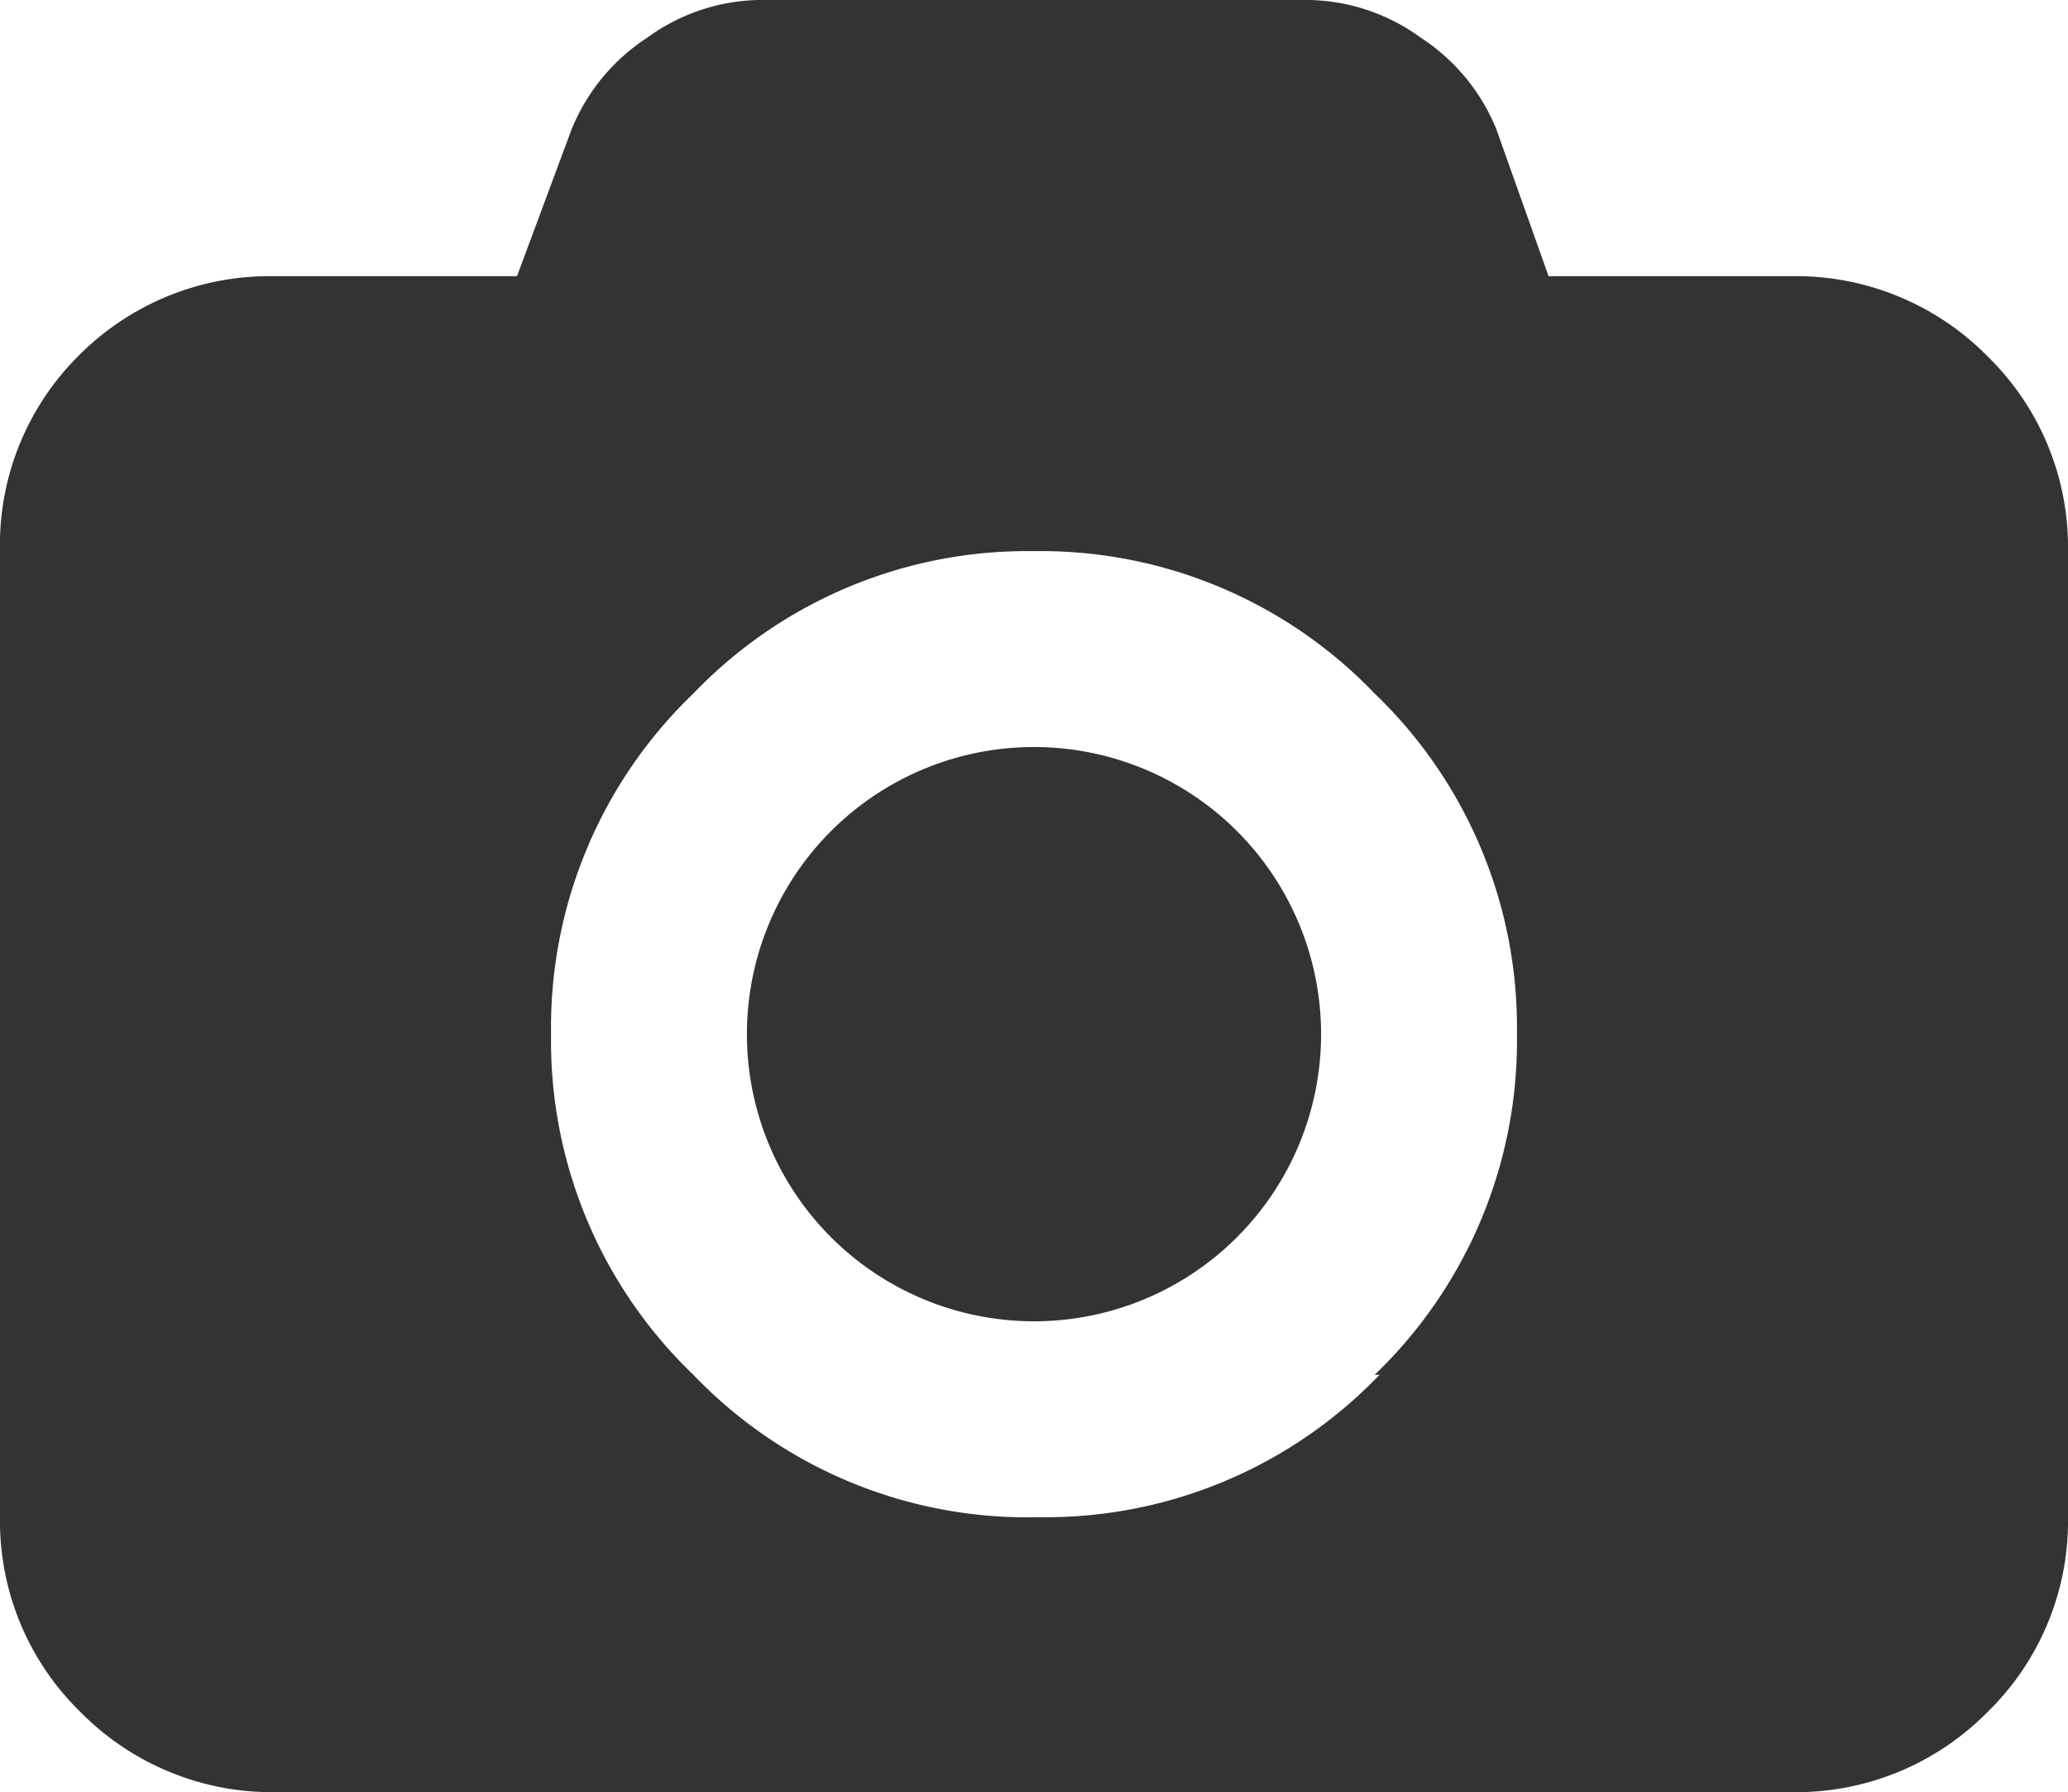 <svg xmlns="http://www.w3.org/2000/svg" viewBox="0 0 17 14.73"><title>Asset 1</title><g id="Layer_2" data-name="Layer 2"><g id="Layer_1-2" data-name="Layer 1"><path d="M16.34,2.93a2.21,2.21,0,0,0-1.61-.66h-2L12.3,1.06a1.63,1.63,0,0,0-.62-.75A1.61,1.61,0,0,0,10.77,0H6.23a1.61,1.61,0,0,0-.91.31,1.63,1.63,0,0,0-.62.75L4.25,2.27h-2a2.21,2.21,0,0,0-1.61.66A2.19,2.19,0,0,0,0,4.53v7.94a2.19,2.19,0,0,0,.66,1.6,2.21,2.21,0,0,0,1.61.66H14.73a2.21,2.21,0,0,0,1.61-.66,2.19,2.19,0,0,0,.66-1.6V4.53a2.19,2.19,0,0,0-.66-1.6Zm-5,8.37a3.8,3.8,0,0,1-2.8,1.17A3.8,3.8,0,0,1,5.7,11.3,3.8,3.8,0,0,1,4.53,8.5,3.8,3.8,0,0,1,5.7,5.7,3.8,3.8,0,0,1,8.5,4.53,3.8,3.8,0,0,1,11.3,5.7a3.8,3.8,0,0,1,1.17,2.8,3.8,3.8,0,0,1-1.17,2.8Z" style="fill:#333"/><path d="M8.5,6.14A2.36,2.36,0,0,0,6.14,8.5,2.36,2.36,0,0,0,8.5,10.86,2.36,2.36,0,0,0,10.86,8.5,2.36,2.36,0,0,0,8.5,6.14Z" style="fill:#333"/></g></g></svg>